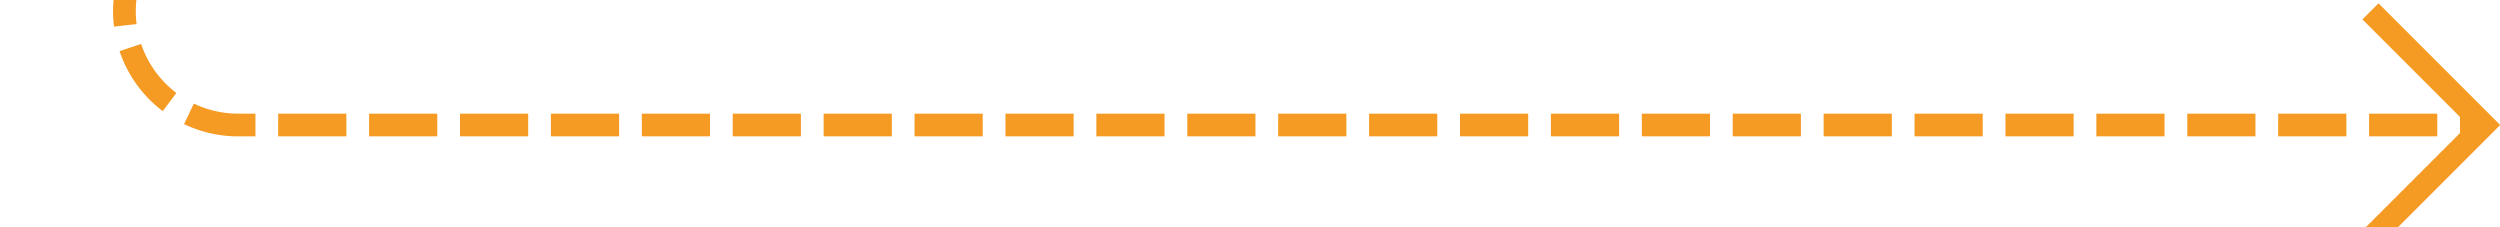 ﻿<?xml version="1.0" encoding="utf-8"?>
<svg version="1.1" xmlns:xlink="http://www.w3.org/1999/xlink" width="110px" height="10px" preserveAspectRatio="xMinYMid meet" viewBox="1524 527  110 8" xmlns="http://www.w3.org/2000/svg">
  <path d="M 1425 498.5  L 1524 498.5  A 5 5 0 0 1 1529.5 503.5 L 1529.5 526  A 5 5 0 0 0 1534.5 531.5 L 1633 531.5  " stroke-width="1" stroke-dasharray="3,1" stroke="#f59a23" fill="none" />
  <path d="M 1627.946 526.854  L 1632.593 531.5  L 1627.946 536.146  L 1628.654 536.854  L 1633.654 531.854  L 1634.007 531.5  L 1633.654 531.146  L 1628.654 526.146  L 1627.946 526.854  Z " fill-rule="nonzero" fill="#f59a23" stroke="none" />
</svg>